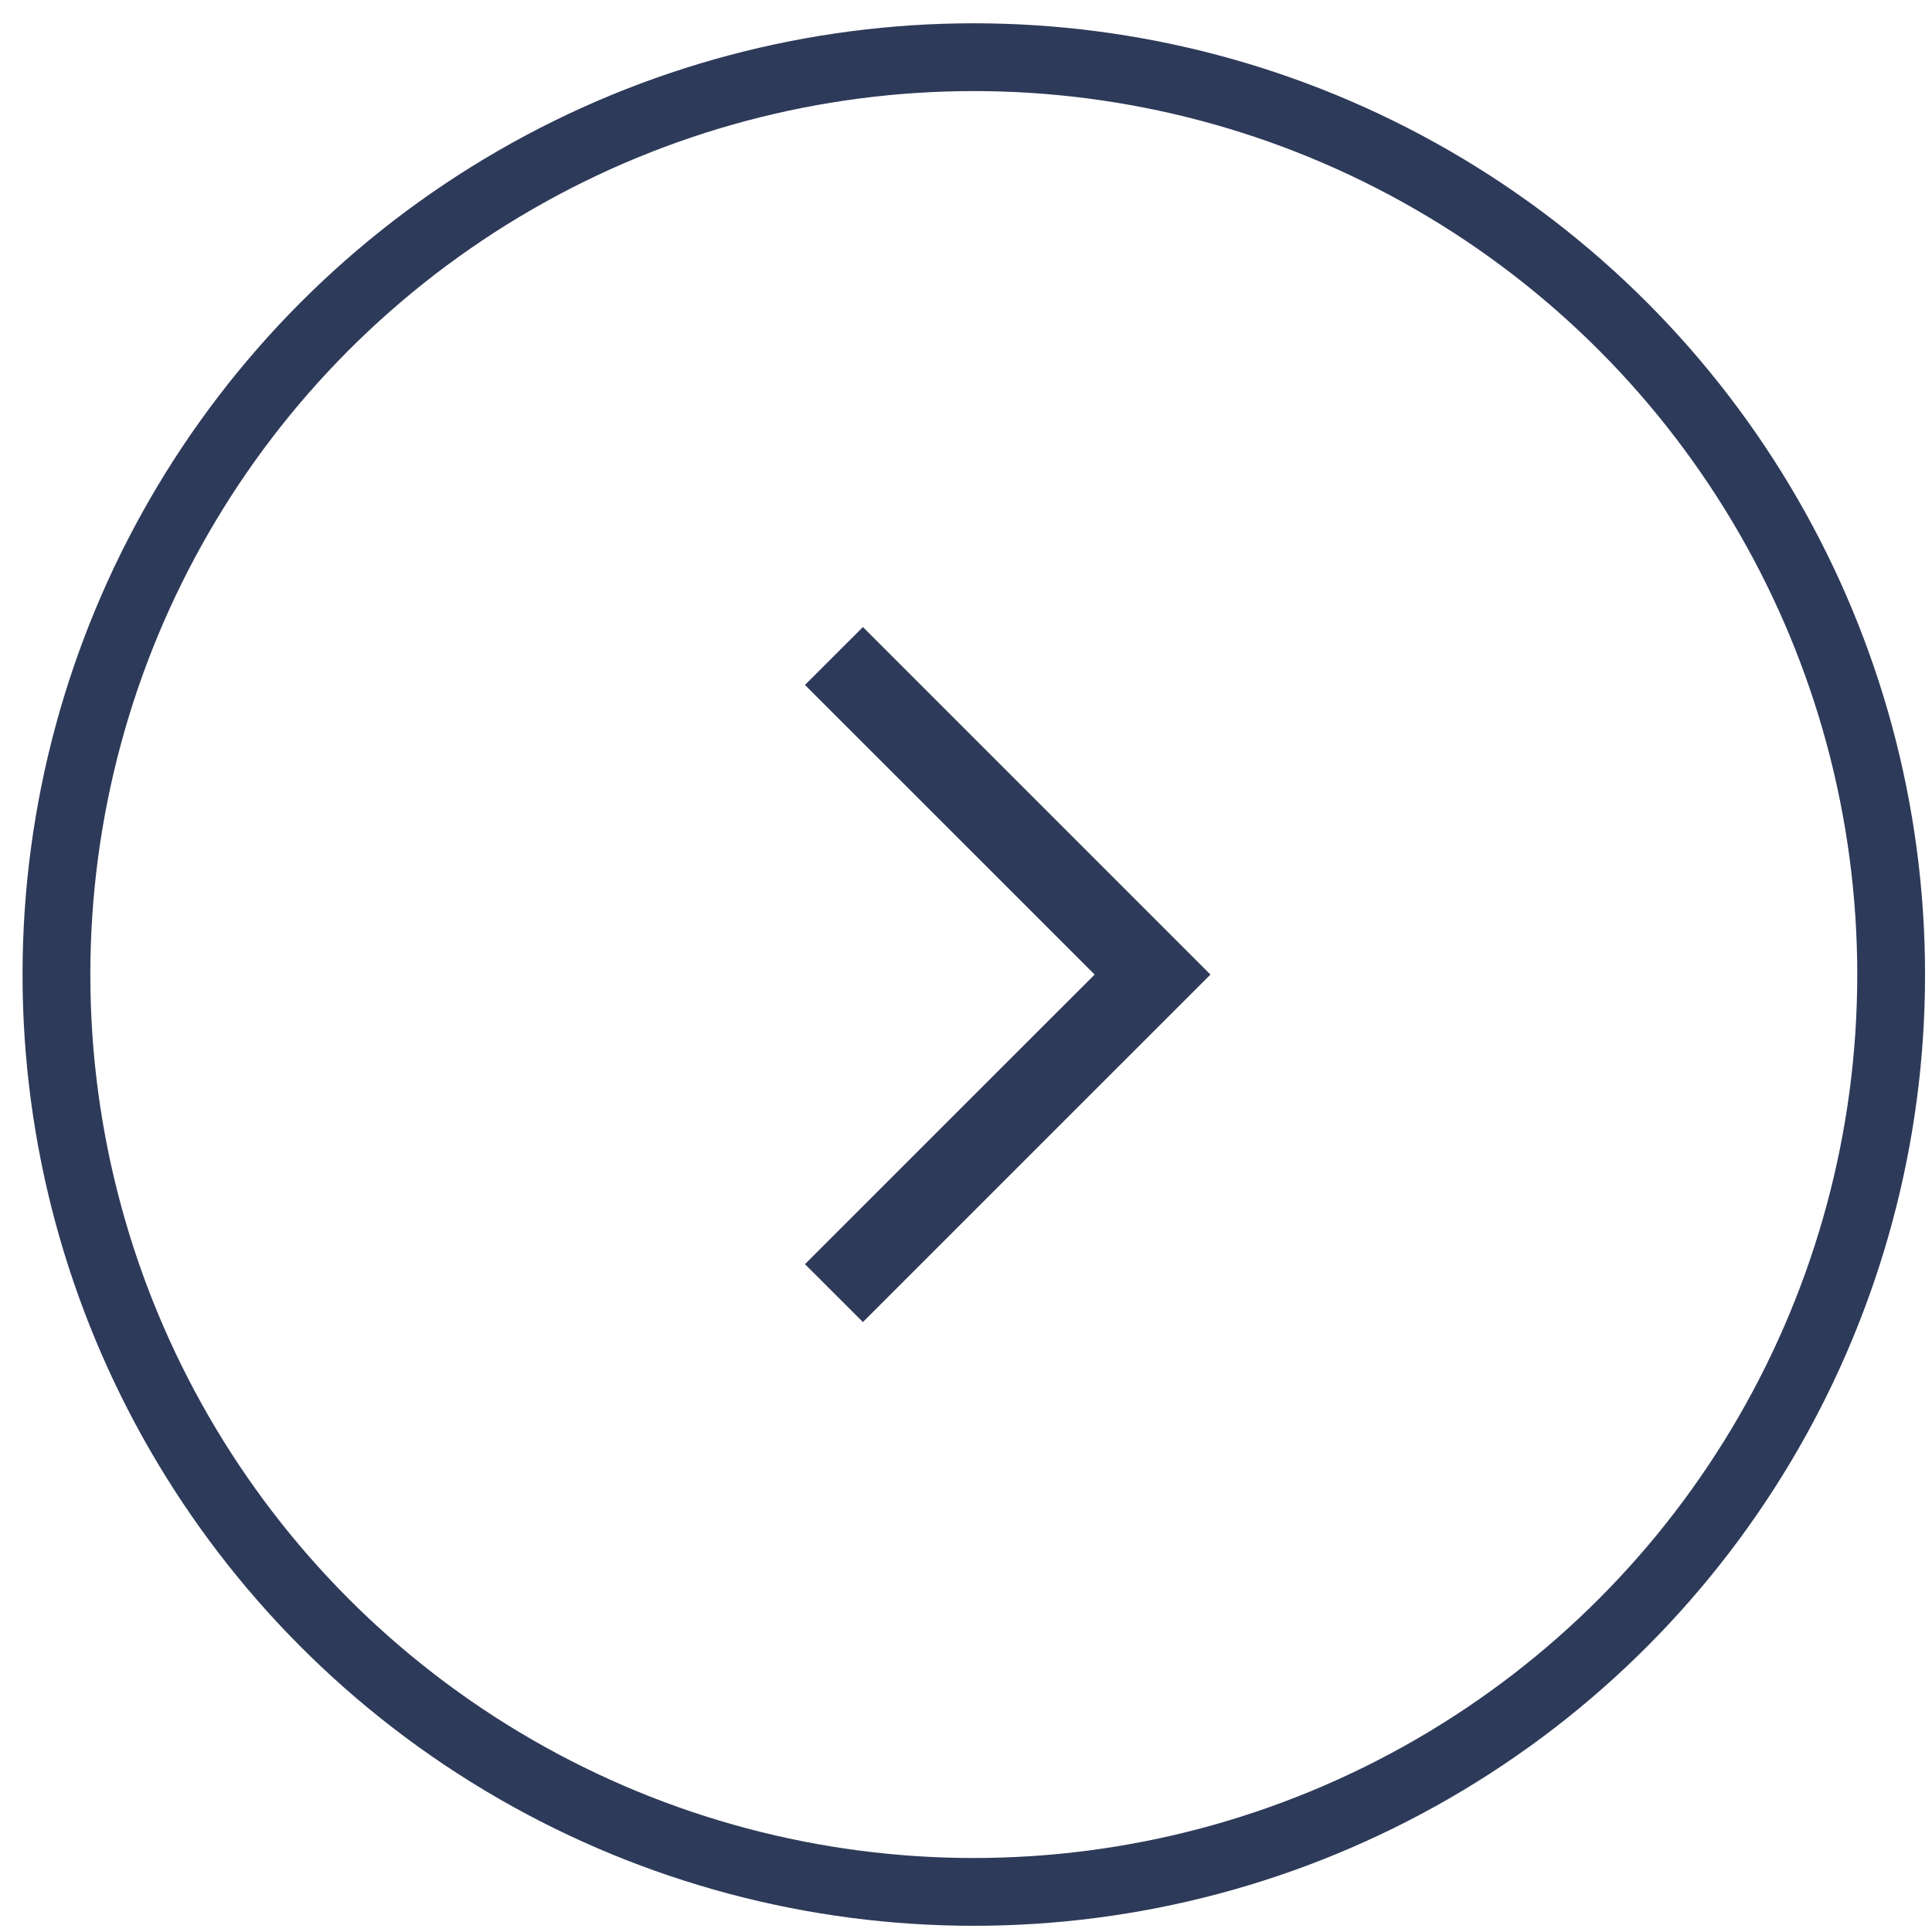 <svg width="57" height="57" viewBox="0 0 57 57" fill="none" xmlns="http://www.w3.org/2000/svg">
<circle cx="28.73" cy="28.752" r="27.065" stroke="#2E3A59" stroke-width="2"/>
<path d="M25.459 39.005L35.712 28.753L25.459 18.5L23.749 20.208L32.295 28.753L23.749 37.297L25.459 39.005Z" fill="#2E3A59"/>
</svg>
